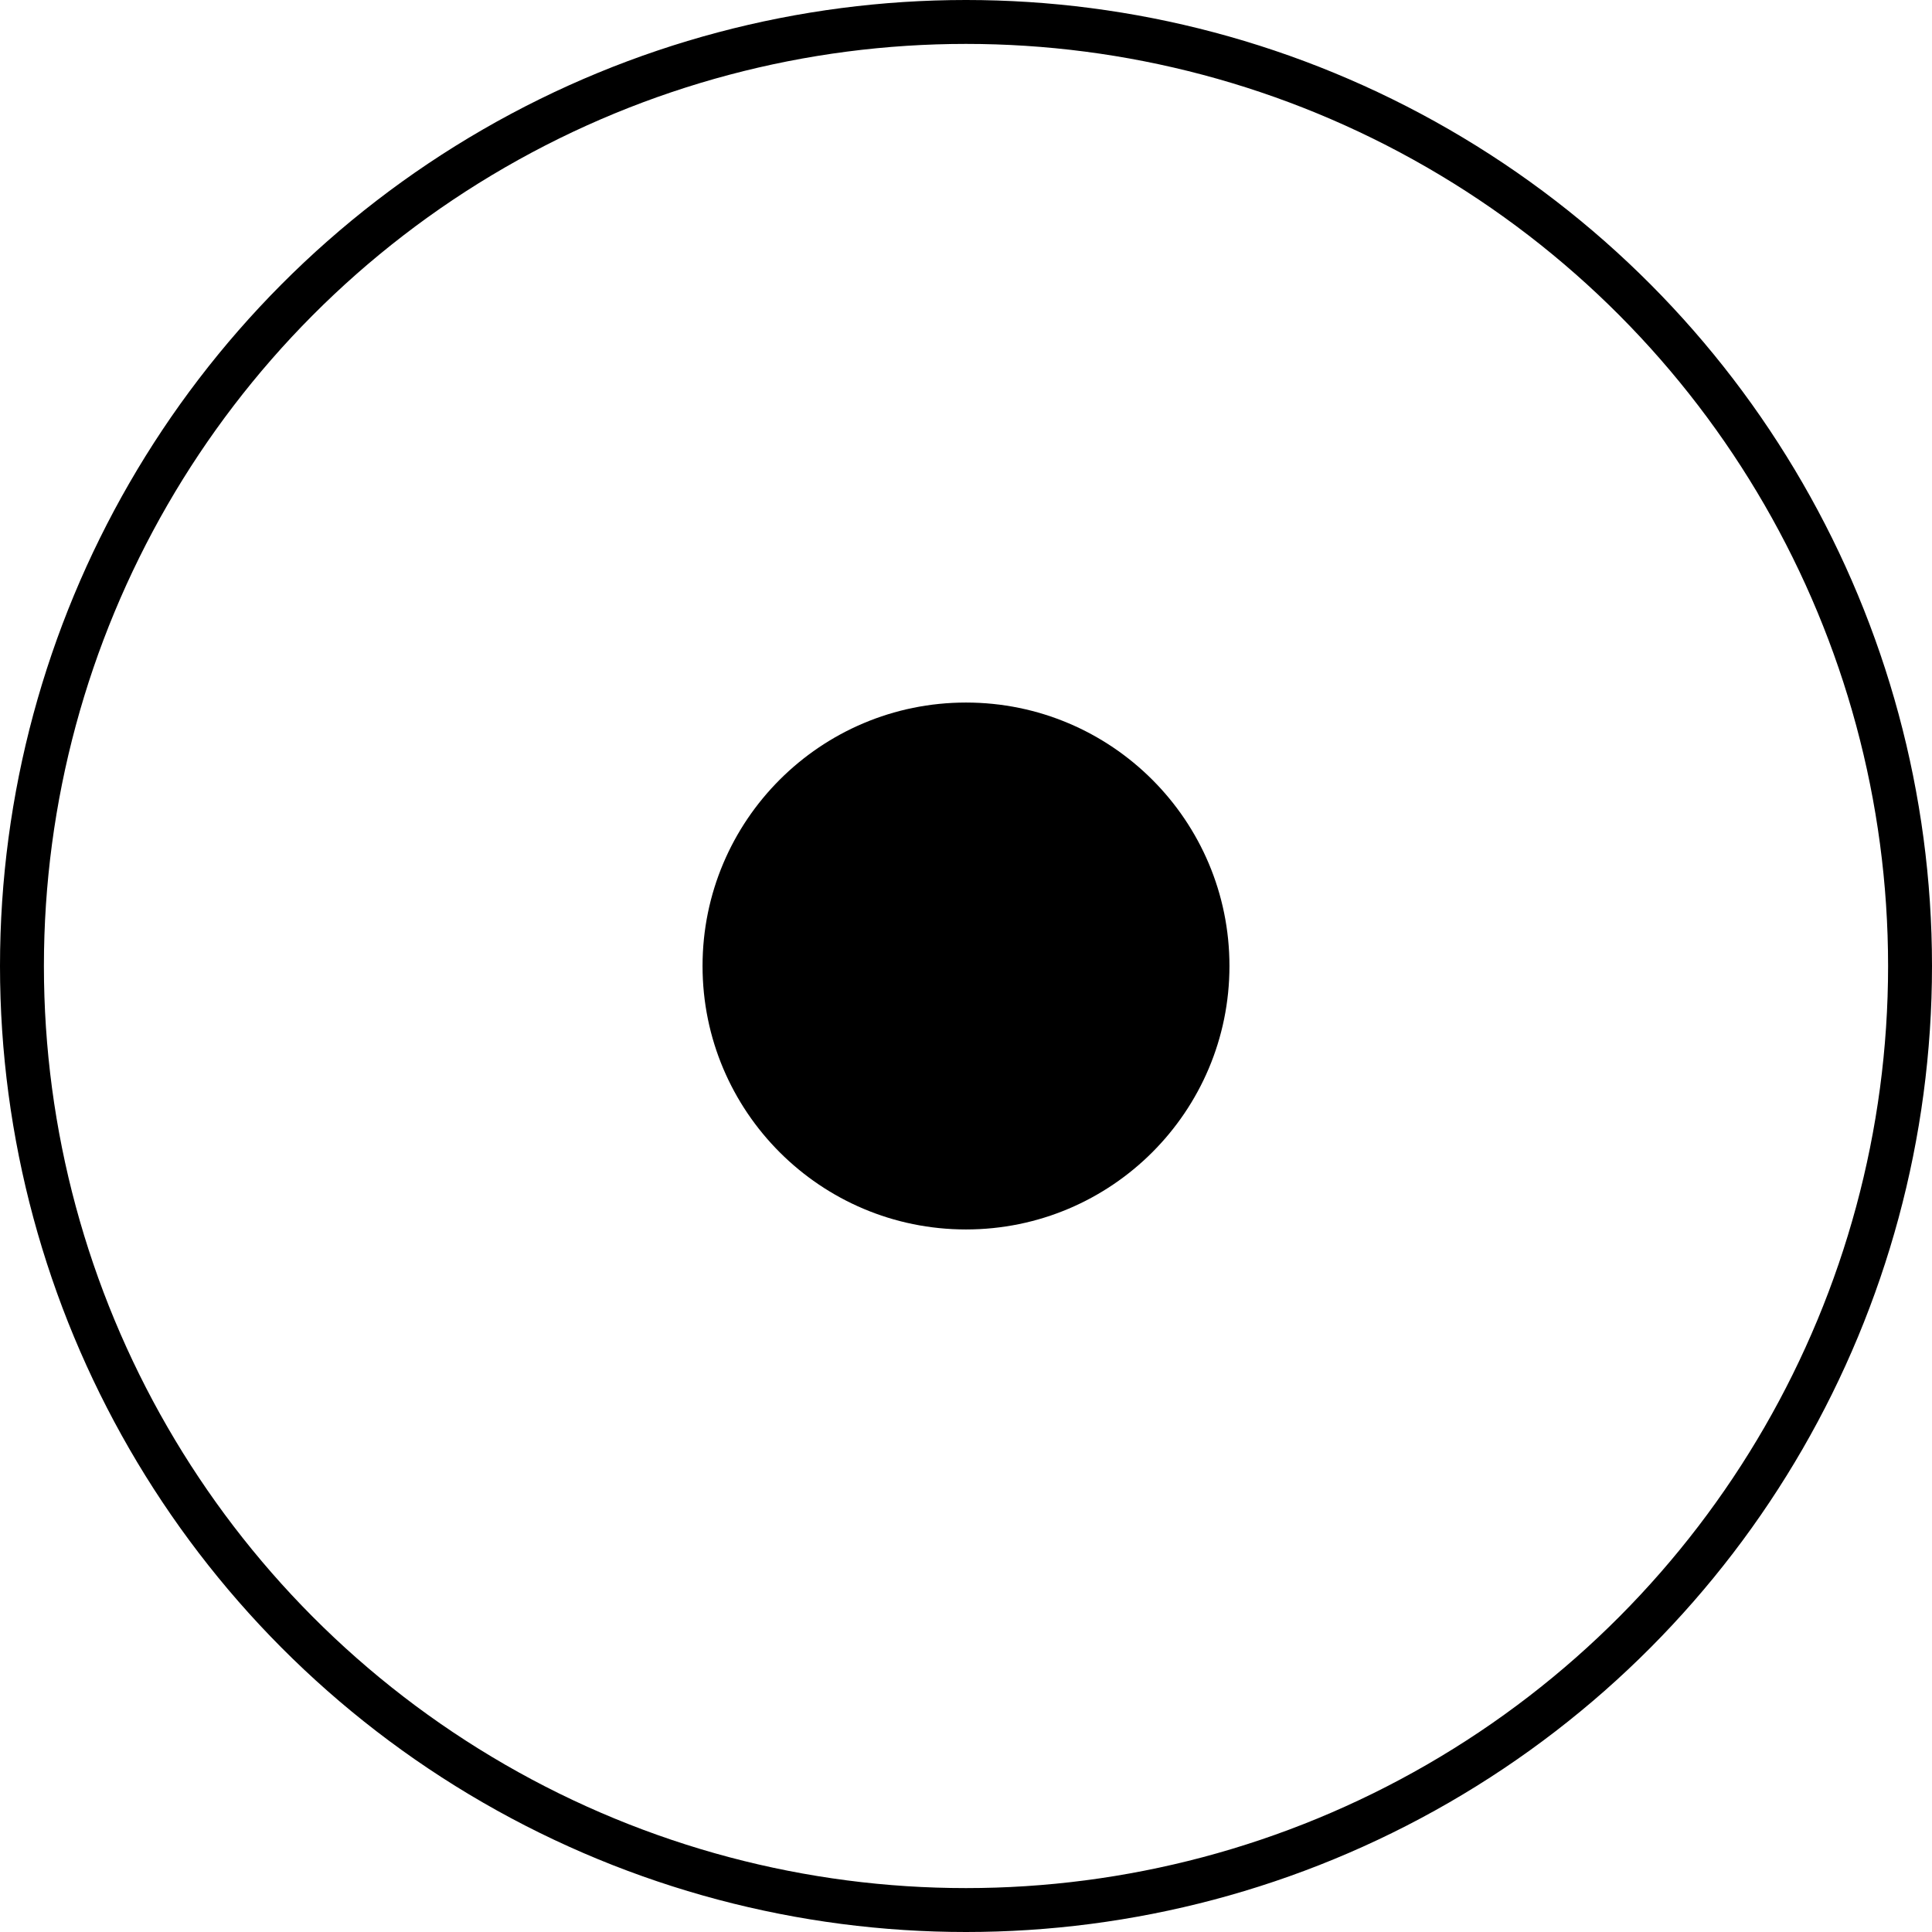 <svg
        height='44'
        viewBox='0 0 44 44'
        width='44'
        xmlns='http://www.w3.org/2000/svg'
>
    <g fill='none'>
        <circle
                className='ring'
                cx='22'
                cy='22'
                r='21.5'
                stroke='#000'
                data-color-type='foreground'
                data-color-prop='stroke'
        />
        <circle
                className='dot'
                cx='22'
                cy='22'
                fill='#000'
                r='6'
                data-color-type='foreground'
                data-color-prop='fill'
        />
    </g>
</svg>